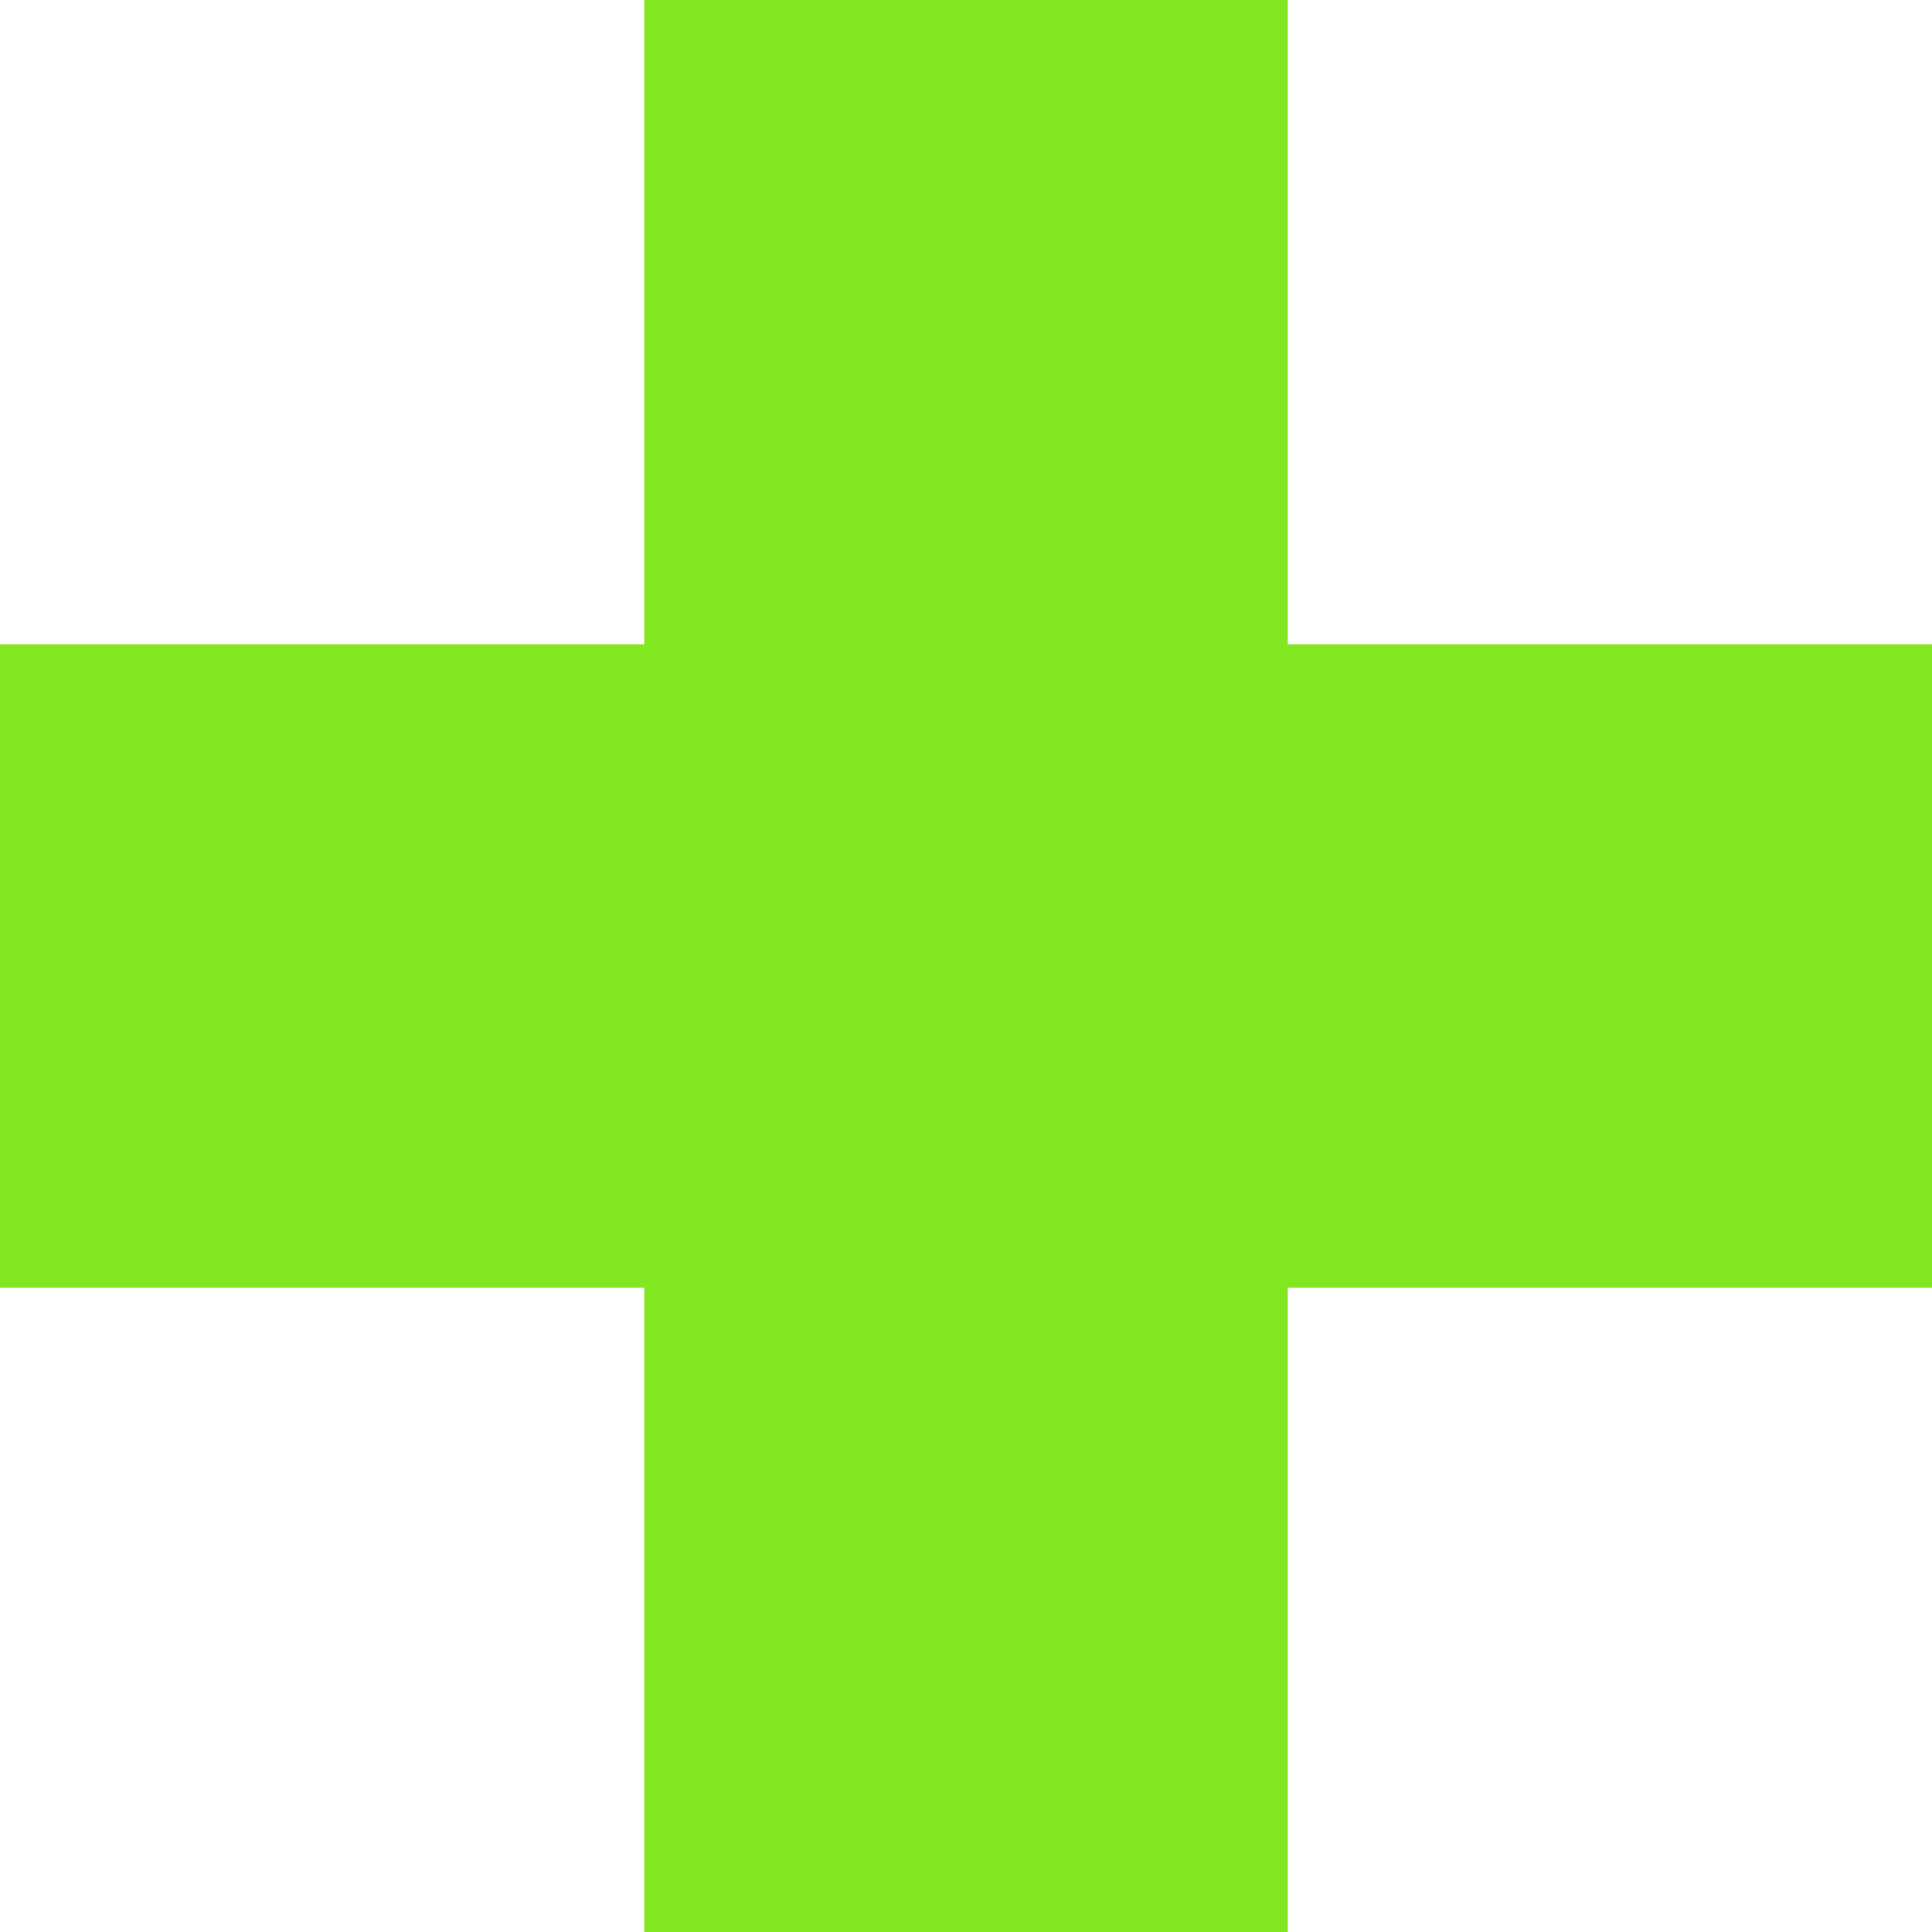 <svg xmlns="http://www.w3.org/2000/svg" width="60" height="60" viewBox="0 0 60 60">
  <defs>
    <style>
      .cls-1 {
        fill: #82e620;
        fill-rule: evenodd;
      }
    </style>
  </defs>
  <path id="icon_plus" class="cls-1" d="M60,40H40V60H20V40H0V20H20V0H40V20H60V40Z"/>
</svg>

